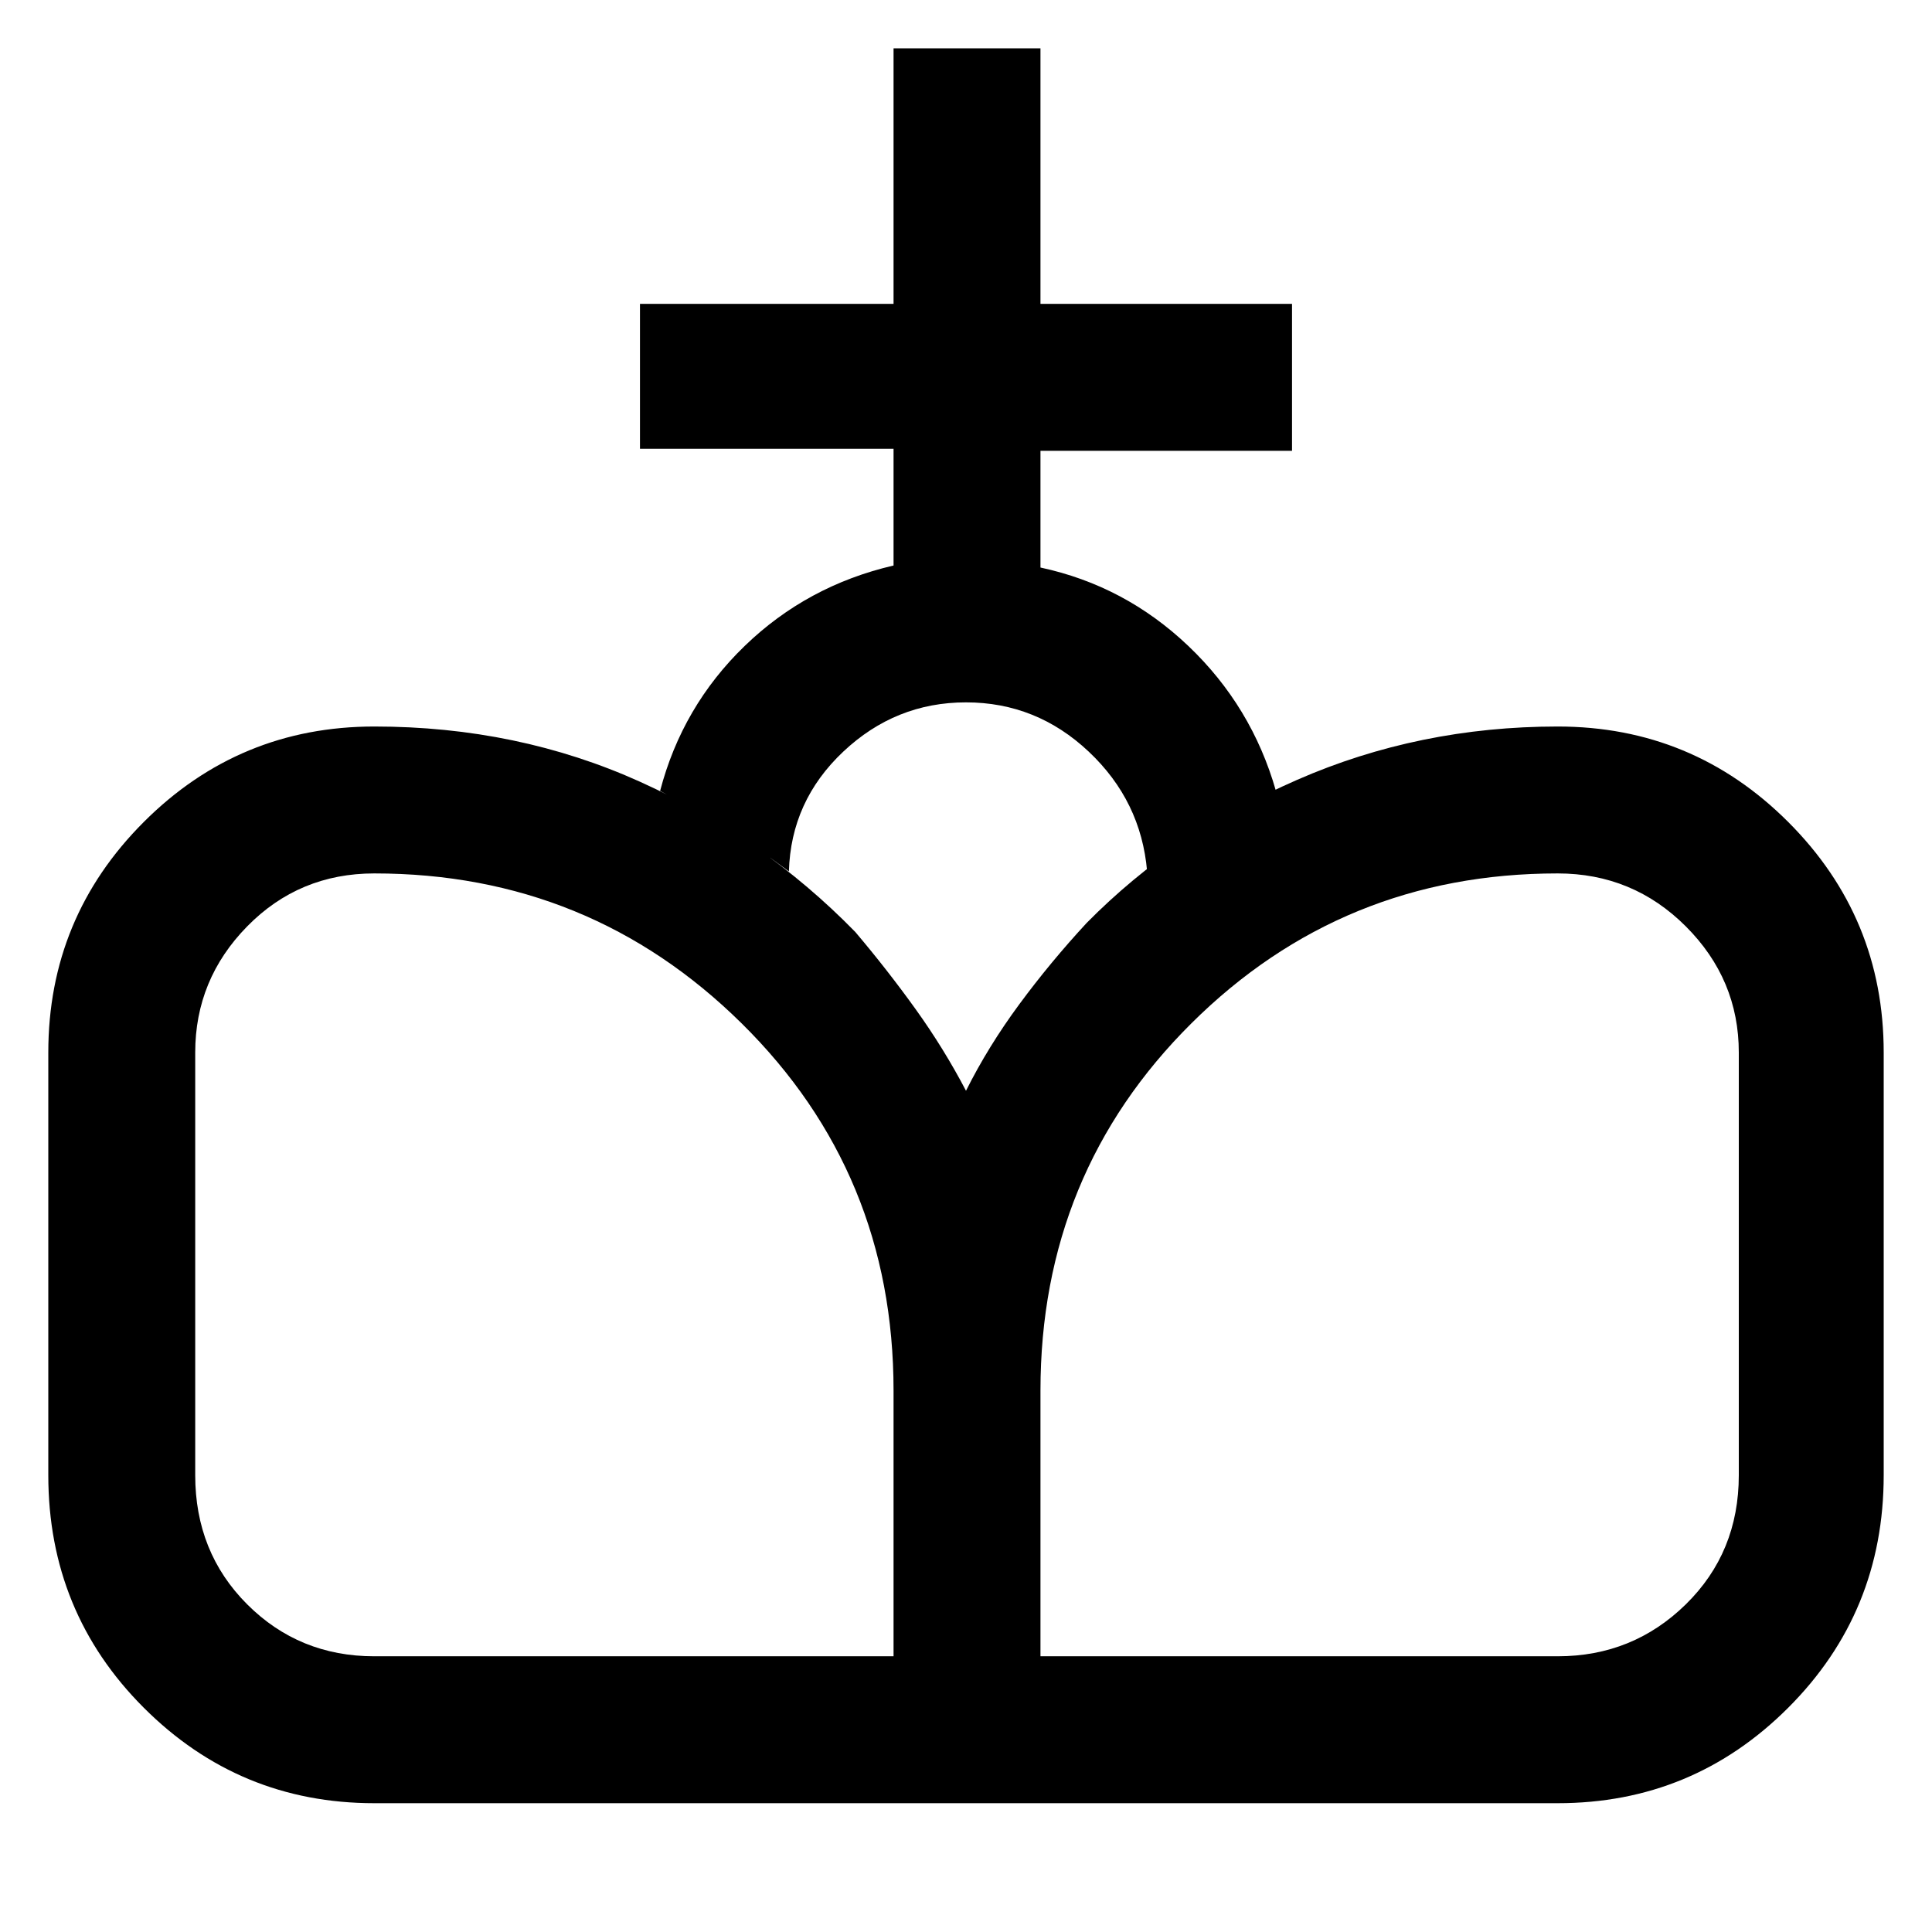 <svg xmlns="http://www.w3.org/2000/svg" height="48" viewBox="0 -960 960 960" width="48"><path d="M480-64v-354q11-22 26.5-43t33.5-40.44Q584-546 644.54-572.5 705.08-599 774-599q67.11 0 114.56 47.44Q936-504.11 936-437v210q0 68.11-47.44 115.56Q841.11-64 774-64H480Zm-294 0q-67.11 0-114.56-47.44Q24-158.89 24-227v-210q0-67.11 47.44-114.56Q118.89-599 186-599q71.28 0 132.14 27.5Q379-544 425-496.9q16 18.9 30 38.4t25 40.5v354H186Zm0-73h258v-132q0-108-75.49-182.5Q293.01-526 186-526q-37.36 0-63.18 26.32T97-437v210q0 38.36 25.82 64.18Q148.64-137 186-137Zm331 0h257q37.36 0 63.68-25.82T864-227v-210q0-36.36-26.32-62.68T774-526q-107.01 0-182.01 74.5Q517-377 517-269v132Zm-73-542v-58H318v-72h126v-127h73v127h125v73H517v58q42 9 73.5 39t43.5 72q-17 9-33.33 18.67Q584.33-538.66 570-527q-3-35-29-59.5T480-611q-35 0-61 24.5T392-527q-16-12-31.5-21.5T328-567q11-42 42-72t74-40Z"/></svg>